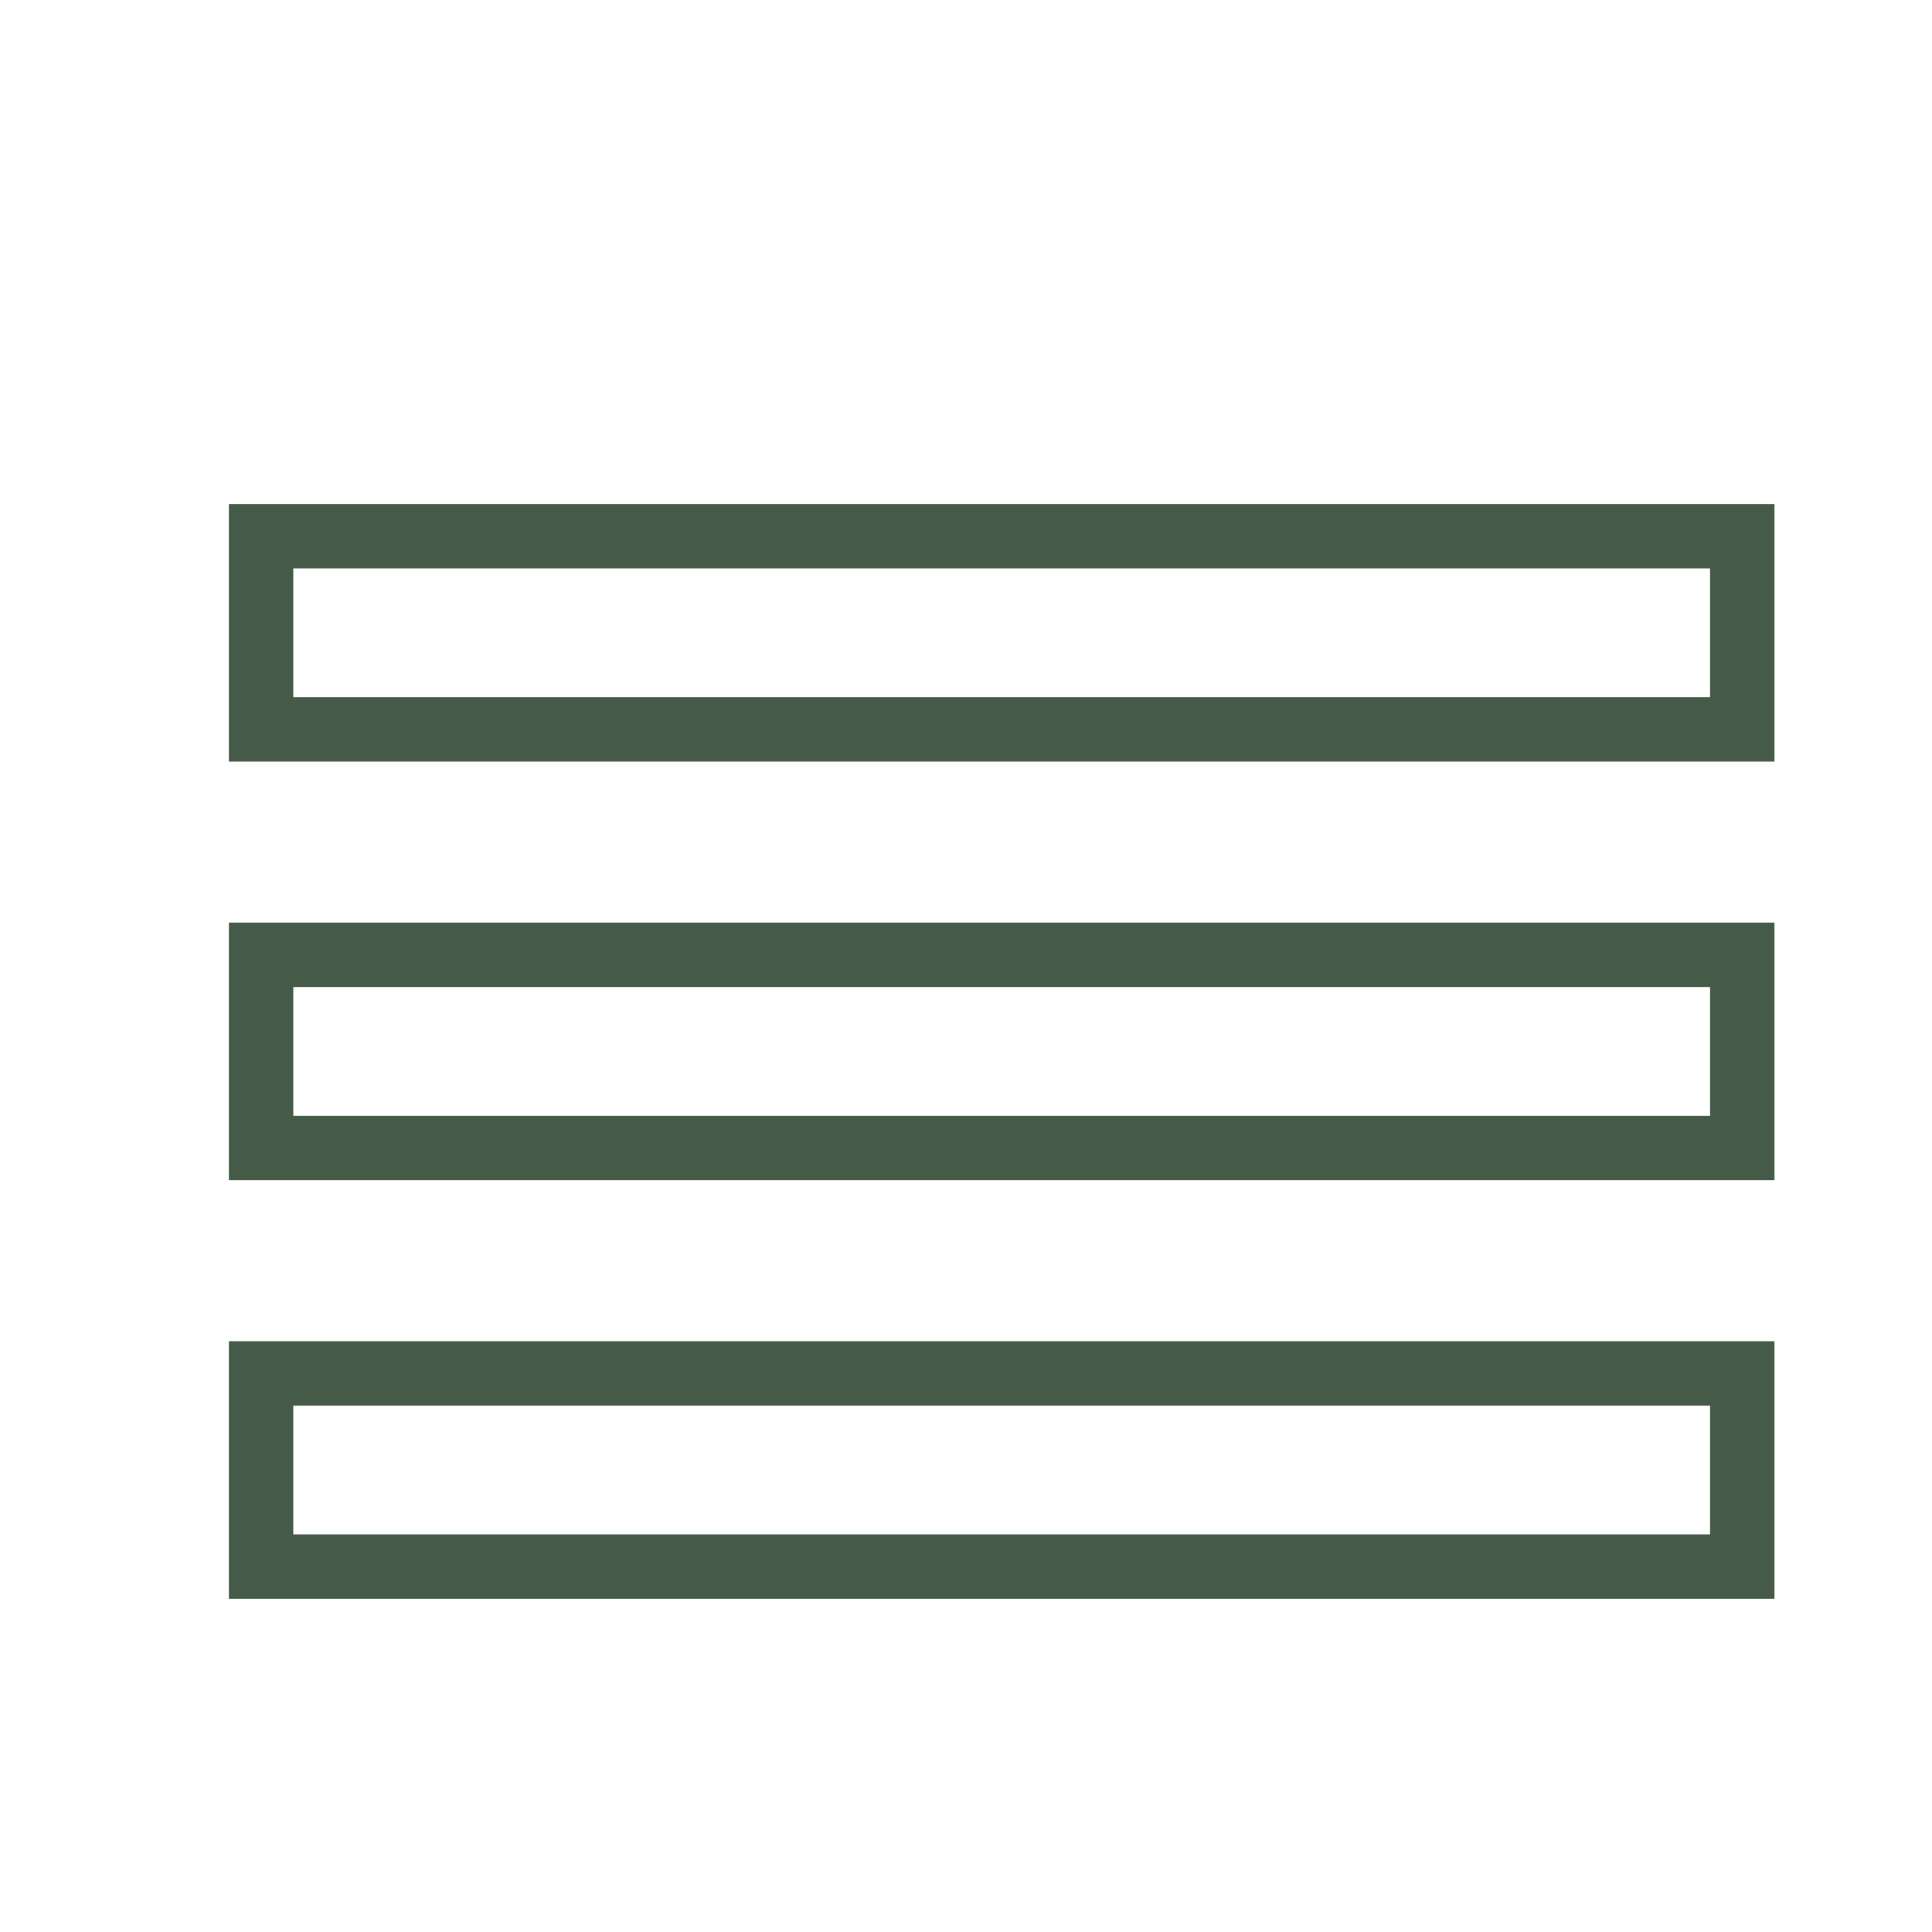 <?xml version="1.0" encoding="utf-8"?>
<!-- Generator: Adobe Illustrator 16.0.0, SVG Export Plug-In . SVG Version: 6.00 Build 0)  -->
<!DOCTYPE svg PUBLIC "-//W3C//DTD SVG 1.0//EN" "http://www.w3.org/TR/2001/REC-SVG-20010904/DTD/svg10.dtd">
<svg version="1.0" id="Layer_1" xmlns="http://www.w3.org/2000/svg" xmlns:xlink="http://www.w3.org/1999/xlink" x="0px" y="0px"
	 width="60px" height="60px" viewBox="0 0 60 60" enable-background="new 0 0 60 60" xml:space="preserve">
<g>
	<path fill="#465B47" d="M7.108,15.652v8h48v-8H7.108z M53.108,21.652h-44v-4h44V21.652z"/>
	<path fill="#465B47" d="M7.108,36.652h48v-8h-48V36.652z M9.108,30.652h44v4h-44V30.652z"/>
	<path fill="#465B47" d="M7.108,49.652h48v-8h-48V49.652z M9.108,43.652h44v4h-44V43.652z"/>
</g>
</svg>
